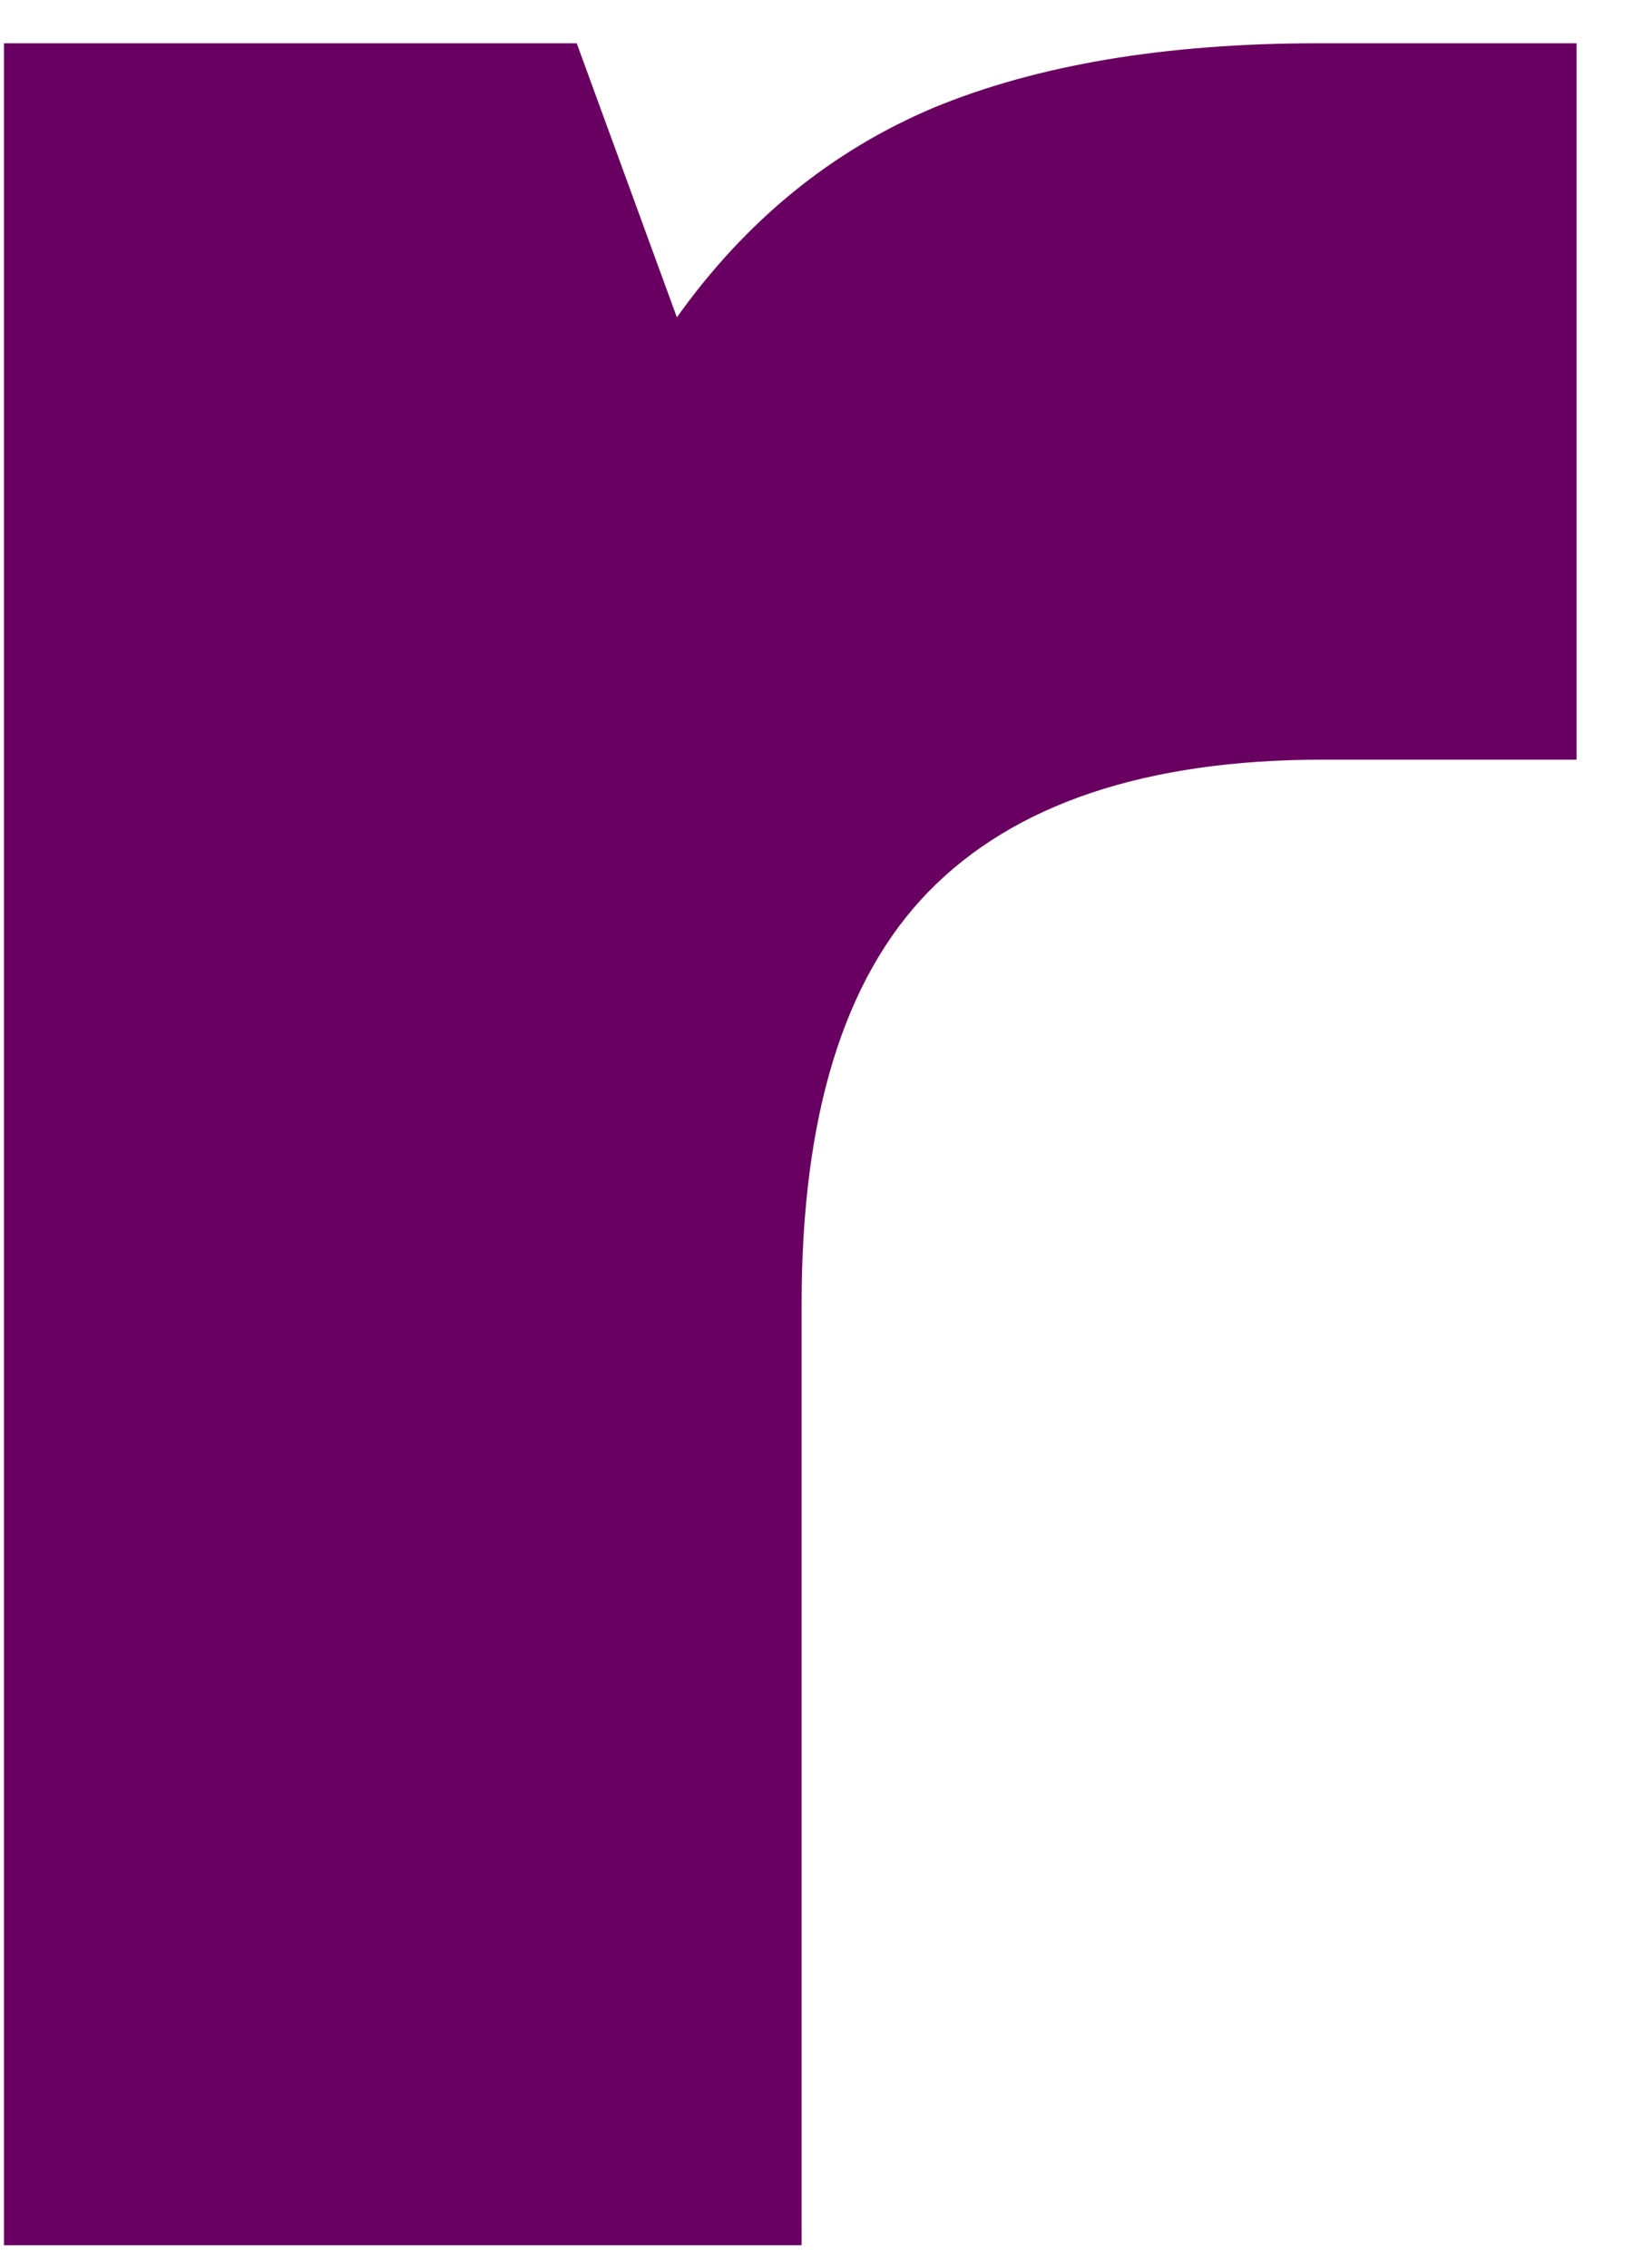 <svg width="18" height="25" viewBox="0 0 18 25" fill="none" xmlns="http://www.w3.org/2000/svg">
<path d="M0.044 24.748V0.477H6.357L7.461 3.498C8.222 2.43 9.169 1.66 10.294 1.186C11.43 0.717 12.841 0.477 14.524 0.477H17.378V8.373H14.586C12.628 8.373 11.175 8.863 10.232 9.831C9.3 10.79 8.836 12.305 8.836 14.373V24.748H0.044Z" fill="#690061"/>
</svg>
